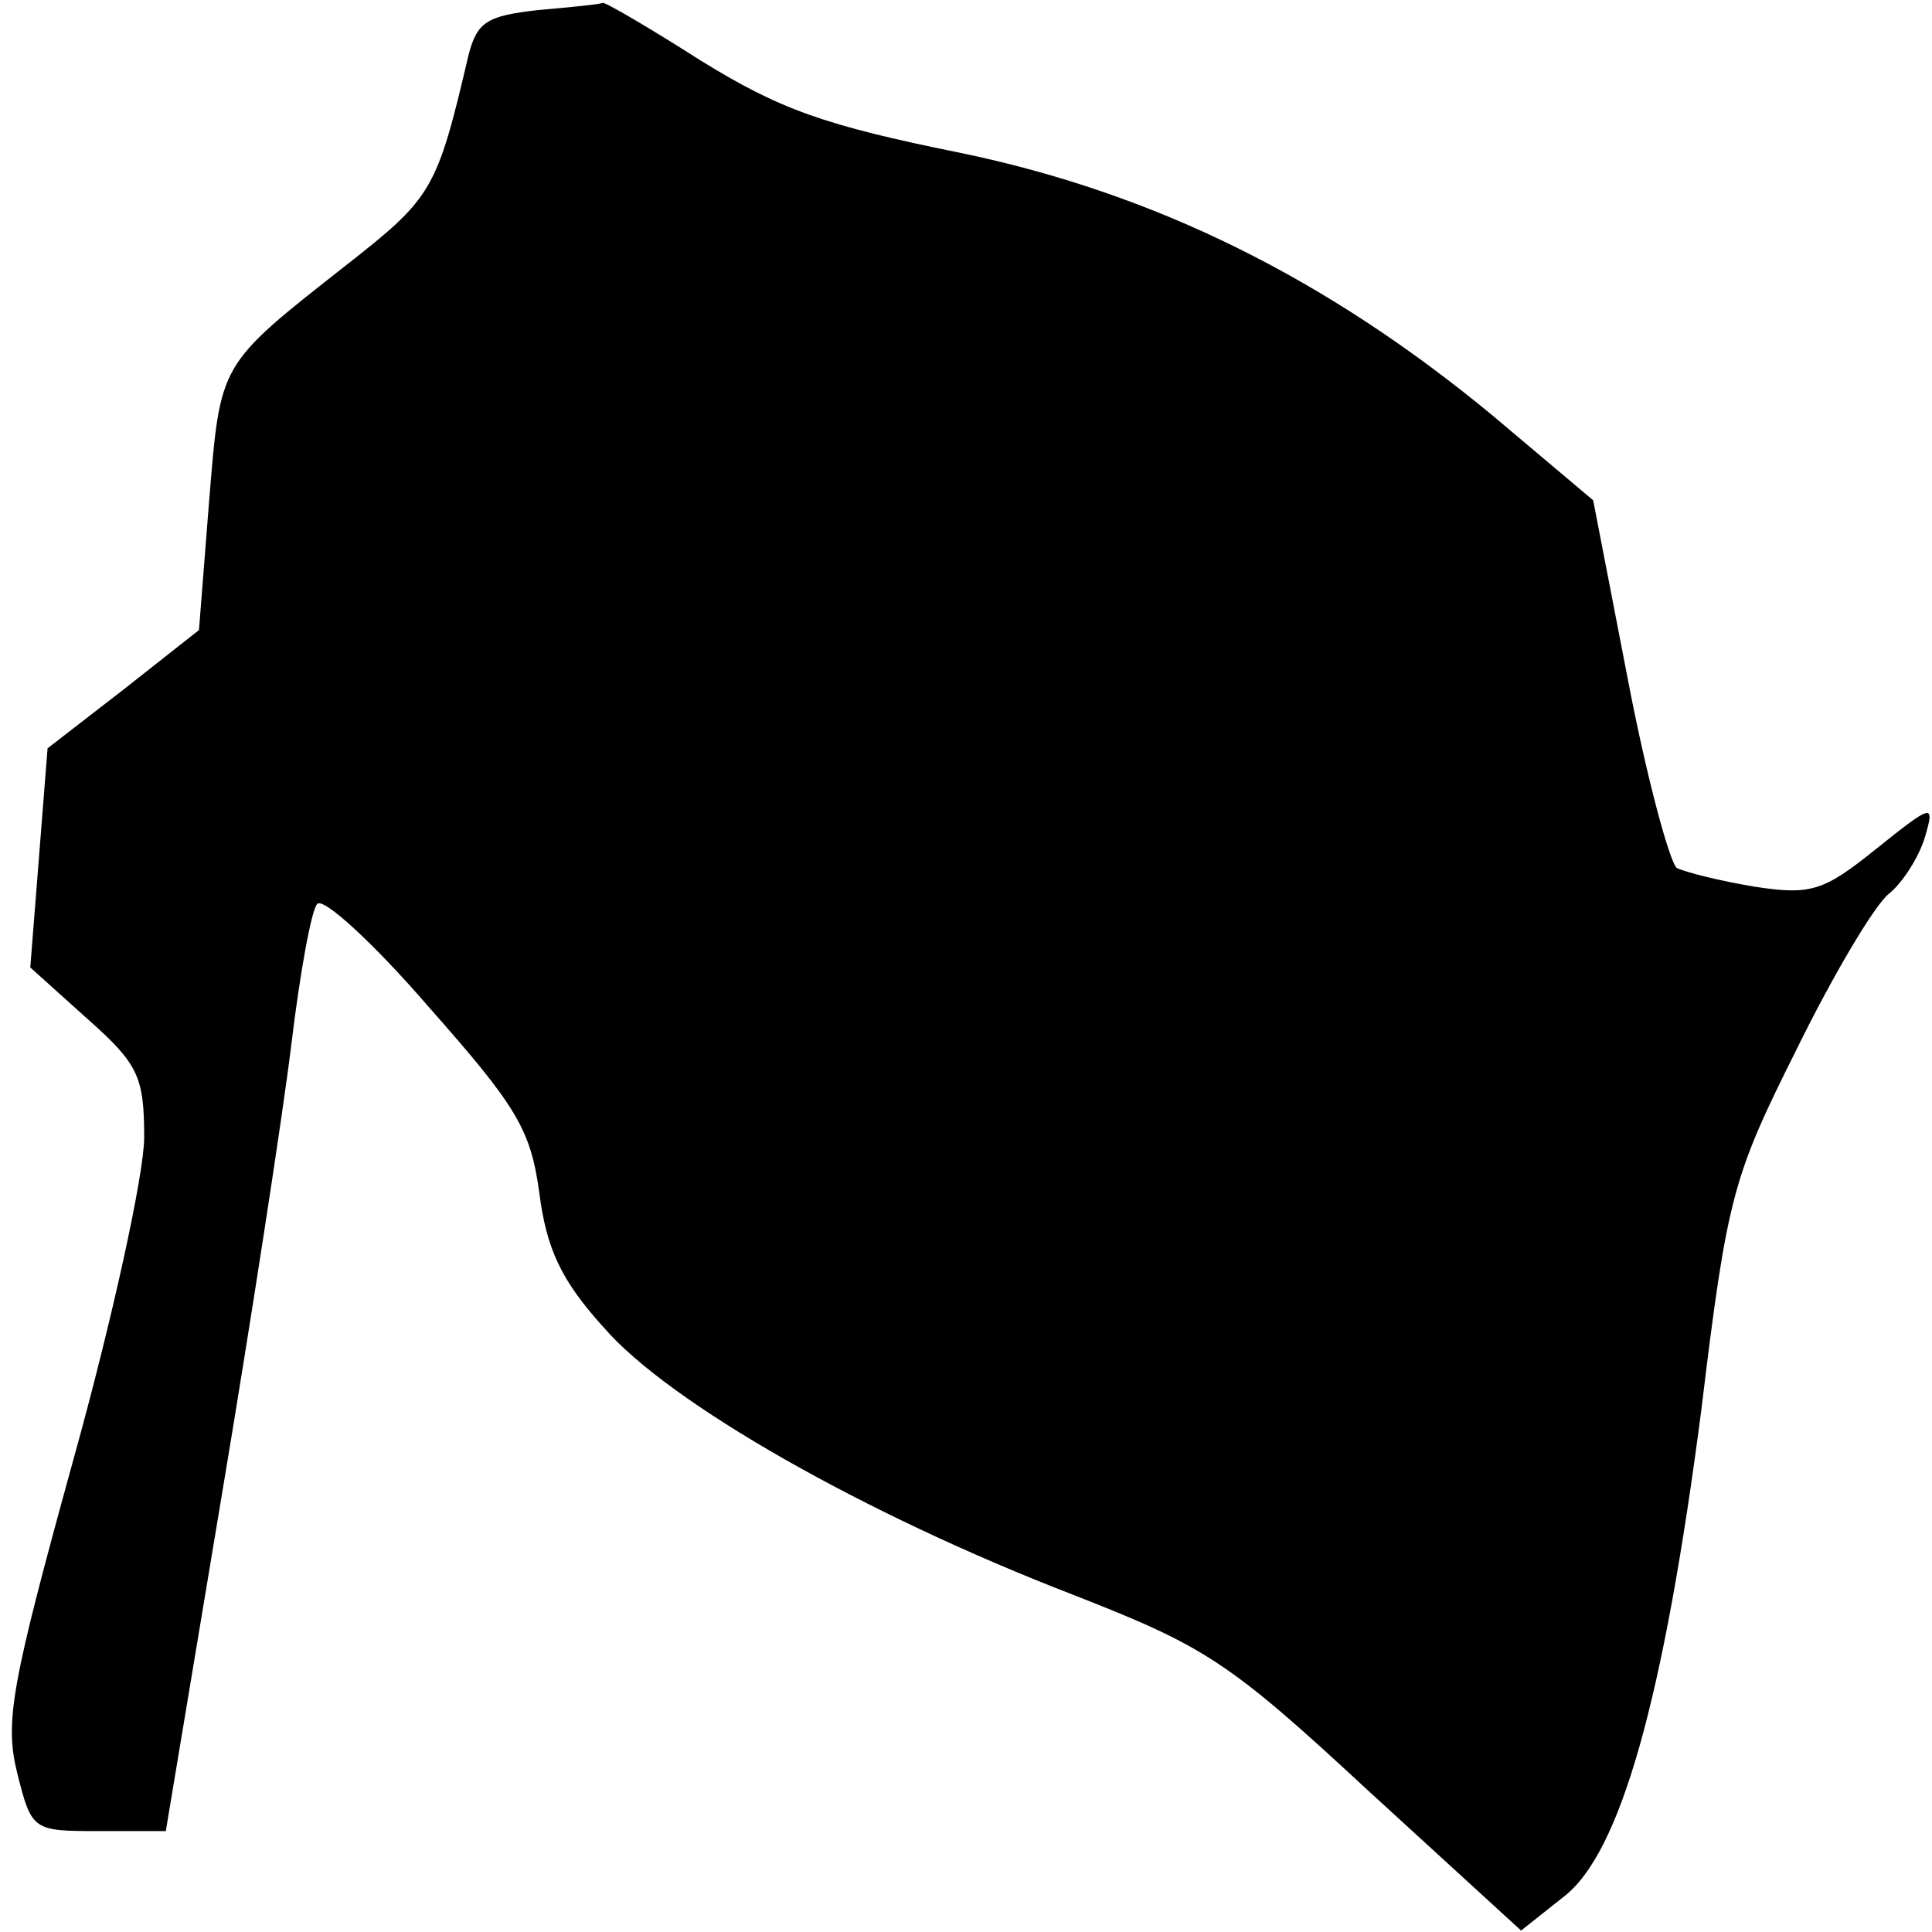 <?xml version="1.0" standalone="no"?>
<!DOCTYPE svg PUBLIC "-//W3C//DTD SVG 20010904//EN"
 "http://www.w3.org/TR/2001/REC-SVG-20010904/DTD/svg10.dtd">
<svg version="1.0" xmlns="http://www.w3.org/2000/svg"
 width="134pt" height="134pt" viewBox="0 0 134 134"
 preserveAspectRatio="xMidYMid meet">
<g transform="translate(0,134) scale(0.1,-0.1)"
fill="#000000" stroke="none">
<path fill="#000000" stroke="none" d="M373 1333 c-35 -4 -42 -8 -48 -31 -22
-94 -25 -99 -85 -146 -89 -70 -87 -67 -95 -164 l-7 -89 -52 -41 -53 -41 -6
-76 -6 -76 40 -36 c35 -31 39 -40 39 -82 0 -25 -22 -126 -49 -223 -43 -156
-48 -182 -39 -218 10 -40 11 -40 57 -40 l46 0 38 228 c21 125 43 268 49 317 6
50 14 94 18 98 4 5 39 -27 77 -71 61 -69 71 -85 77 -129 5 -39 15 -61 45 -94
45 -52 180 -129 325 -185 92 -36 108 -46 205 -136 l106 -97 29 23 c40 30 70
138 96 338 18 149 22 162 66 250 25 51 54 100 64 108 10 8 21 26 25 39 7 24 6
24 -34 -8 -36 -29 -45 -32 -84 -26 -24 4 -48 10 -54 13 -5 4 -21 63 -34 131
l-24 124 -70 59 c-115 95 -234 154 -369 182 -94 19 -125 30 -180 64 -36 23
-67 41 -68 40 -2 -1 -22 -3 -45 -5z"/>
</g>
</svg>
